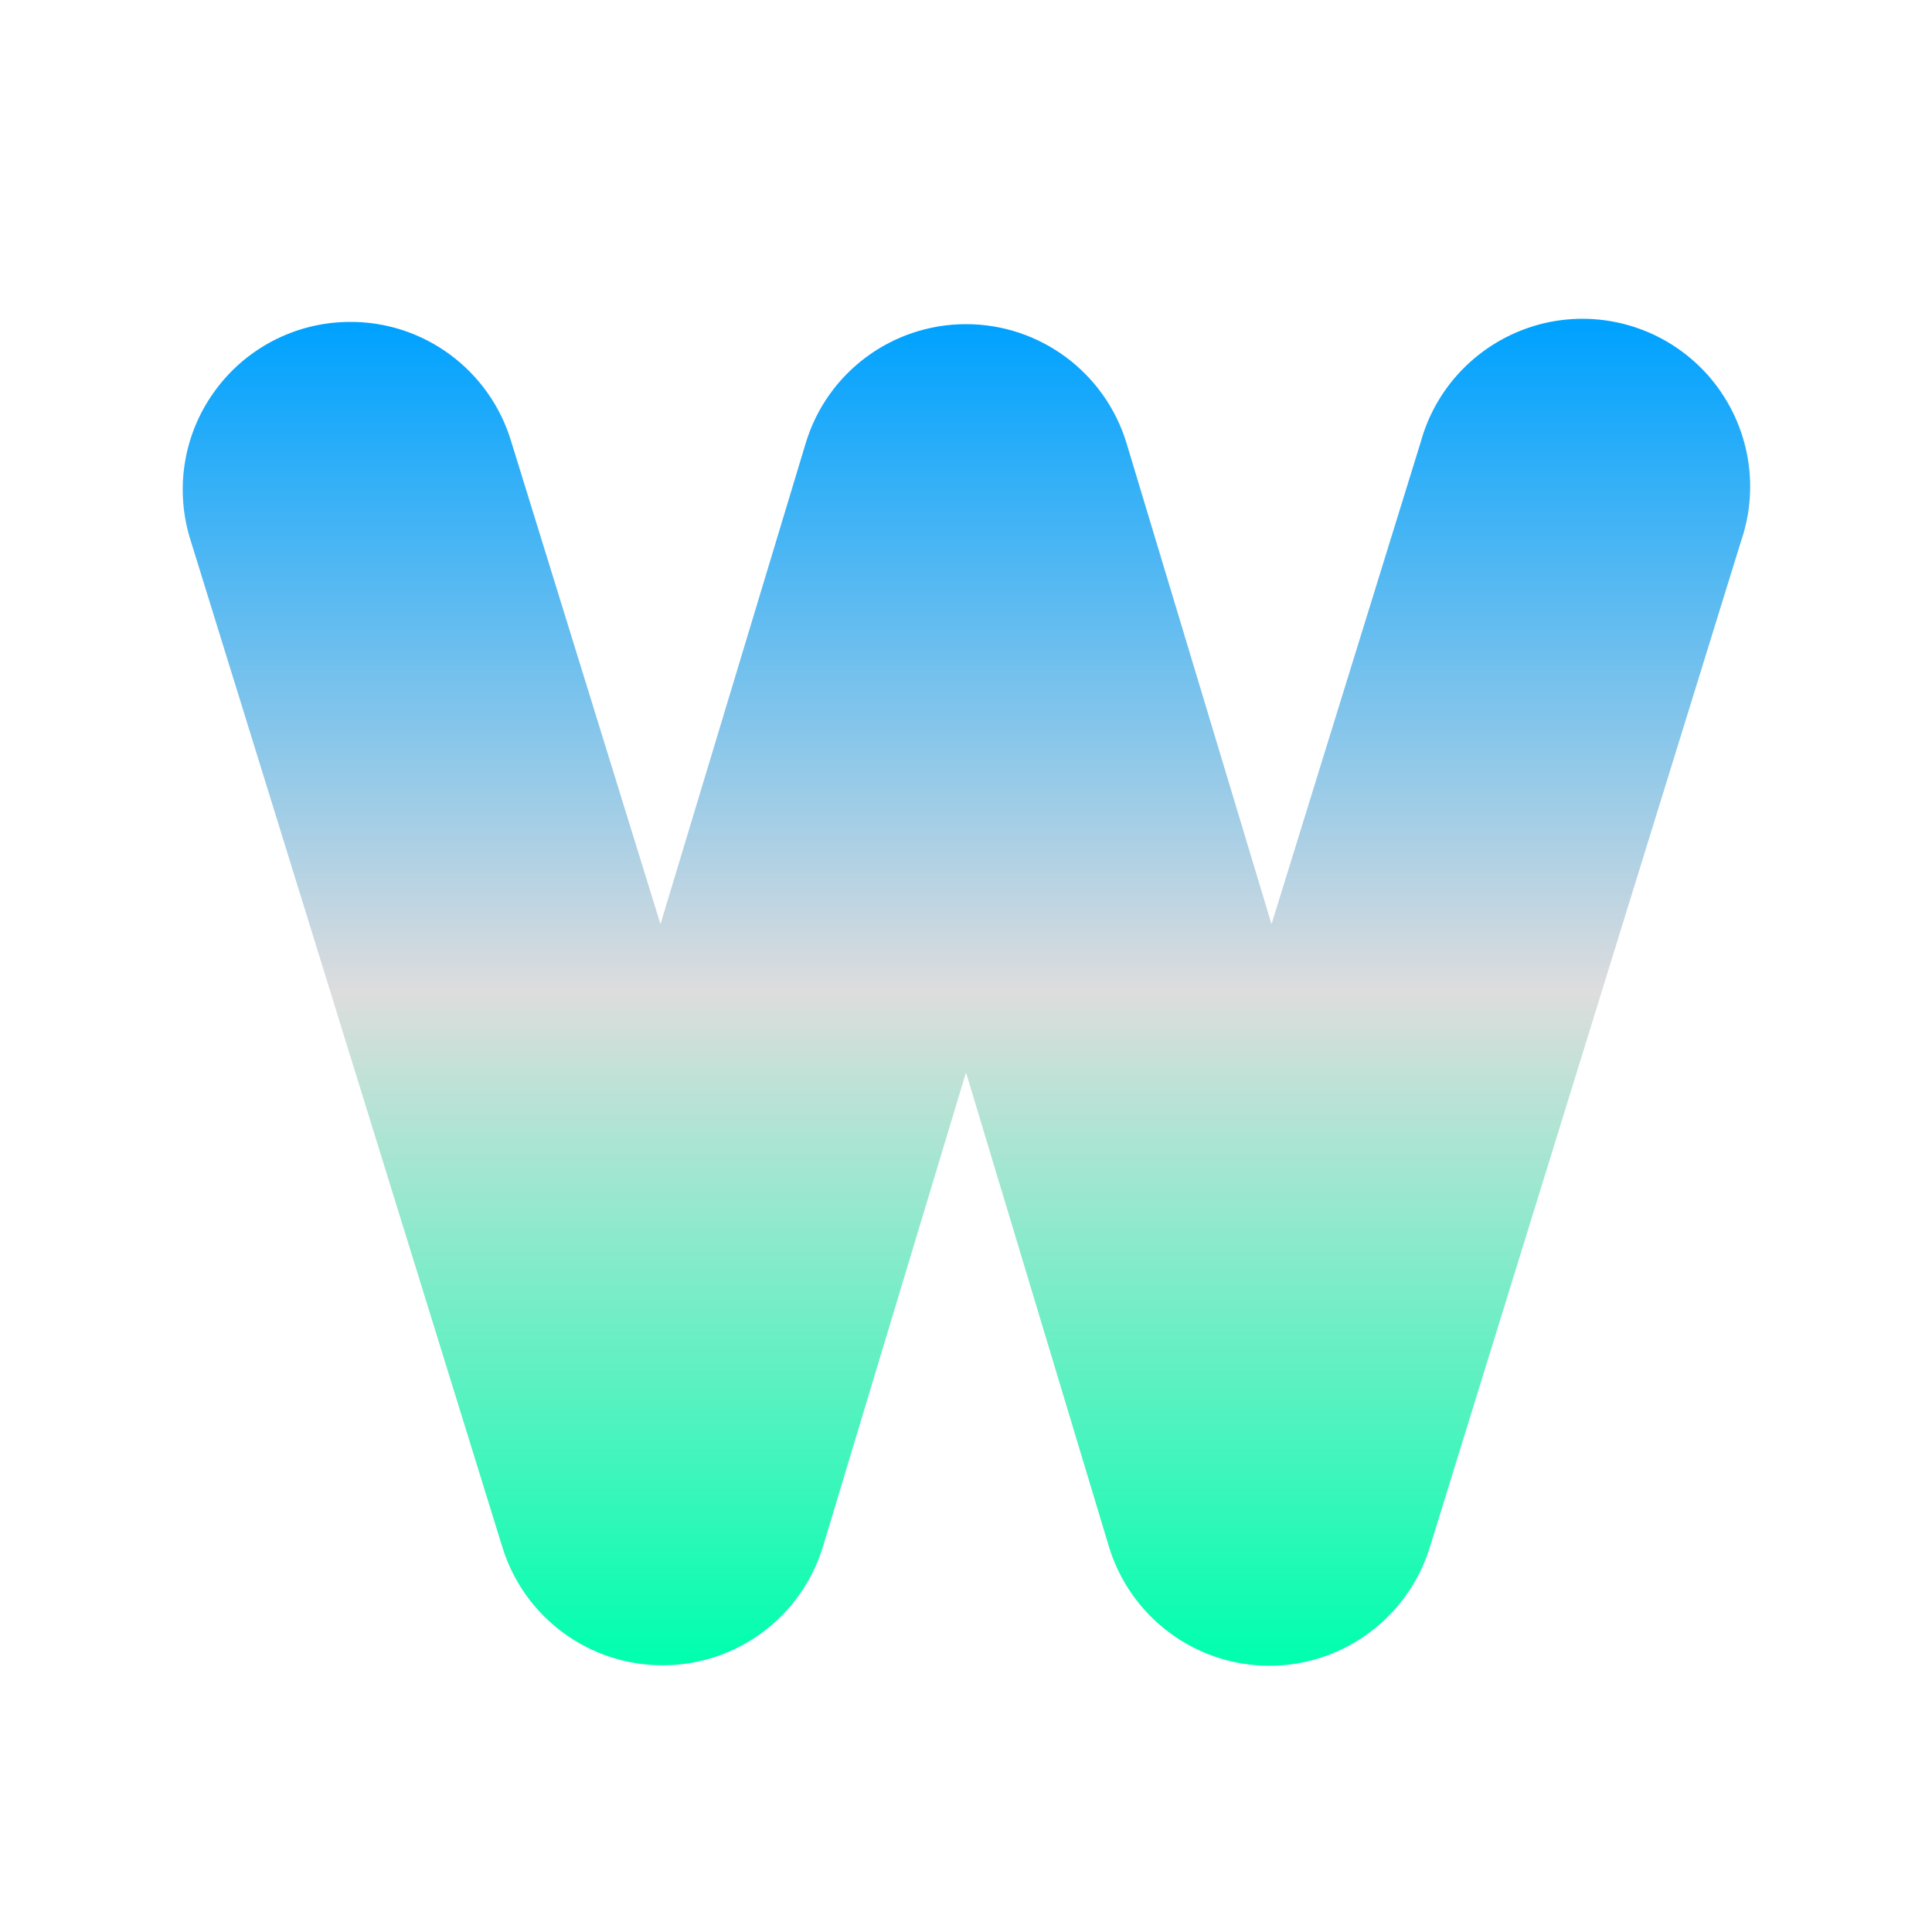 <svg xmlns="http://www.w3.org/2000/svg" xmlns:xlink="http://www.w3.org/1999/xlink" width="64px" height="64px" viewBox="0 0 64 64" version="1.1">
<defs>
<linearGradient id="linear0" gradientUnits="userSpaceOnUse" x1="0" y1="0" x2="0" y2="1" gradientTransform="matrix(51.923,0,0,44.622,6.054,10.559)">
<stop offset="0" style="stop-color:#00a2ff;stop-opacity:1;"/>
<stop offset="0.5" style="stop-color:#dddddd;stop-opacity:1;"/>
<stop offset="1" style="stop-color:#00ffae;stop-opacity:1;"/>
</linearGradient>
</defs>
<g id="surface1">
<path style=" stroke:none;fill-rule:nonzero;fill:url(#linear0);" d="M 11.523 10.664 C 9.762 10.688 8.113 11.551 7.09 12.988 C 6.062 14.418 5.781 16.258 6.324 17.934 L 16.645 51.262 C 17.367 53.59 19.527 55.176 21.969 55.164 C 24.41 55.16 26.559 53.559 27.266 51.219 L 32 35.527 L 36.73 51.219 C 37.434 53.562 39.586 55.172 42.031 55.18 C 44.473 55.188 46.637 53.598 47.363 51.262 L 57.672 17.934 C 58.336 16.012 57.895 13.887 56.539 12.387 C 55.176 10.883 53.105 10.242 51.133 10.711 C 49.16 11.188 47.598 12.691 47.062 14.648 L 42.121 30.613 L 37.32 14.688 C 36.609 12.34 34.449 10.738 32 10.738 C 29.555 10.738 27.391 12.34 26.688 14.688 L 21.879 30.613 L 16.941 14.648 C 16.234 12.254 14.016 10.621 11.523 10.664 Z M 11.523 10.664 "/>
</g>
</svg>
